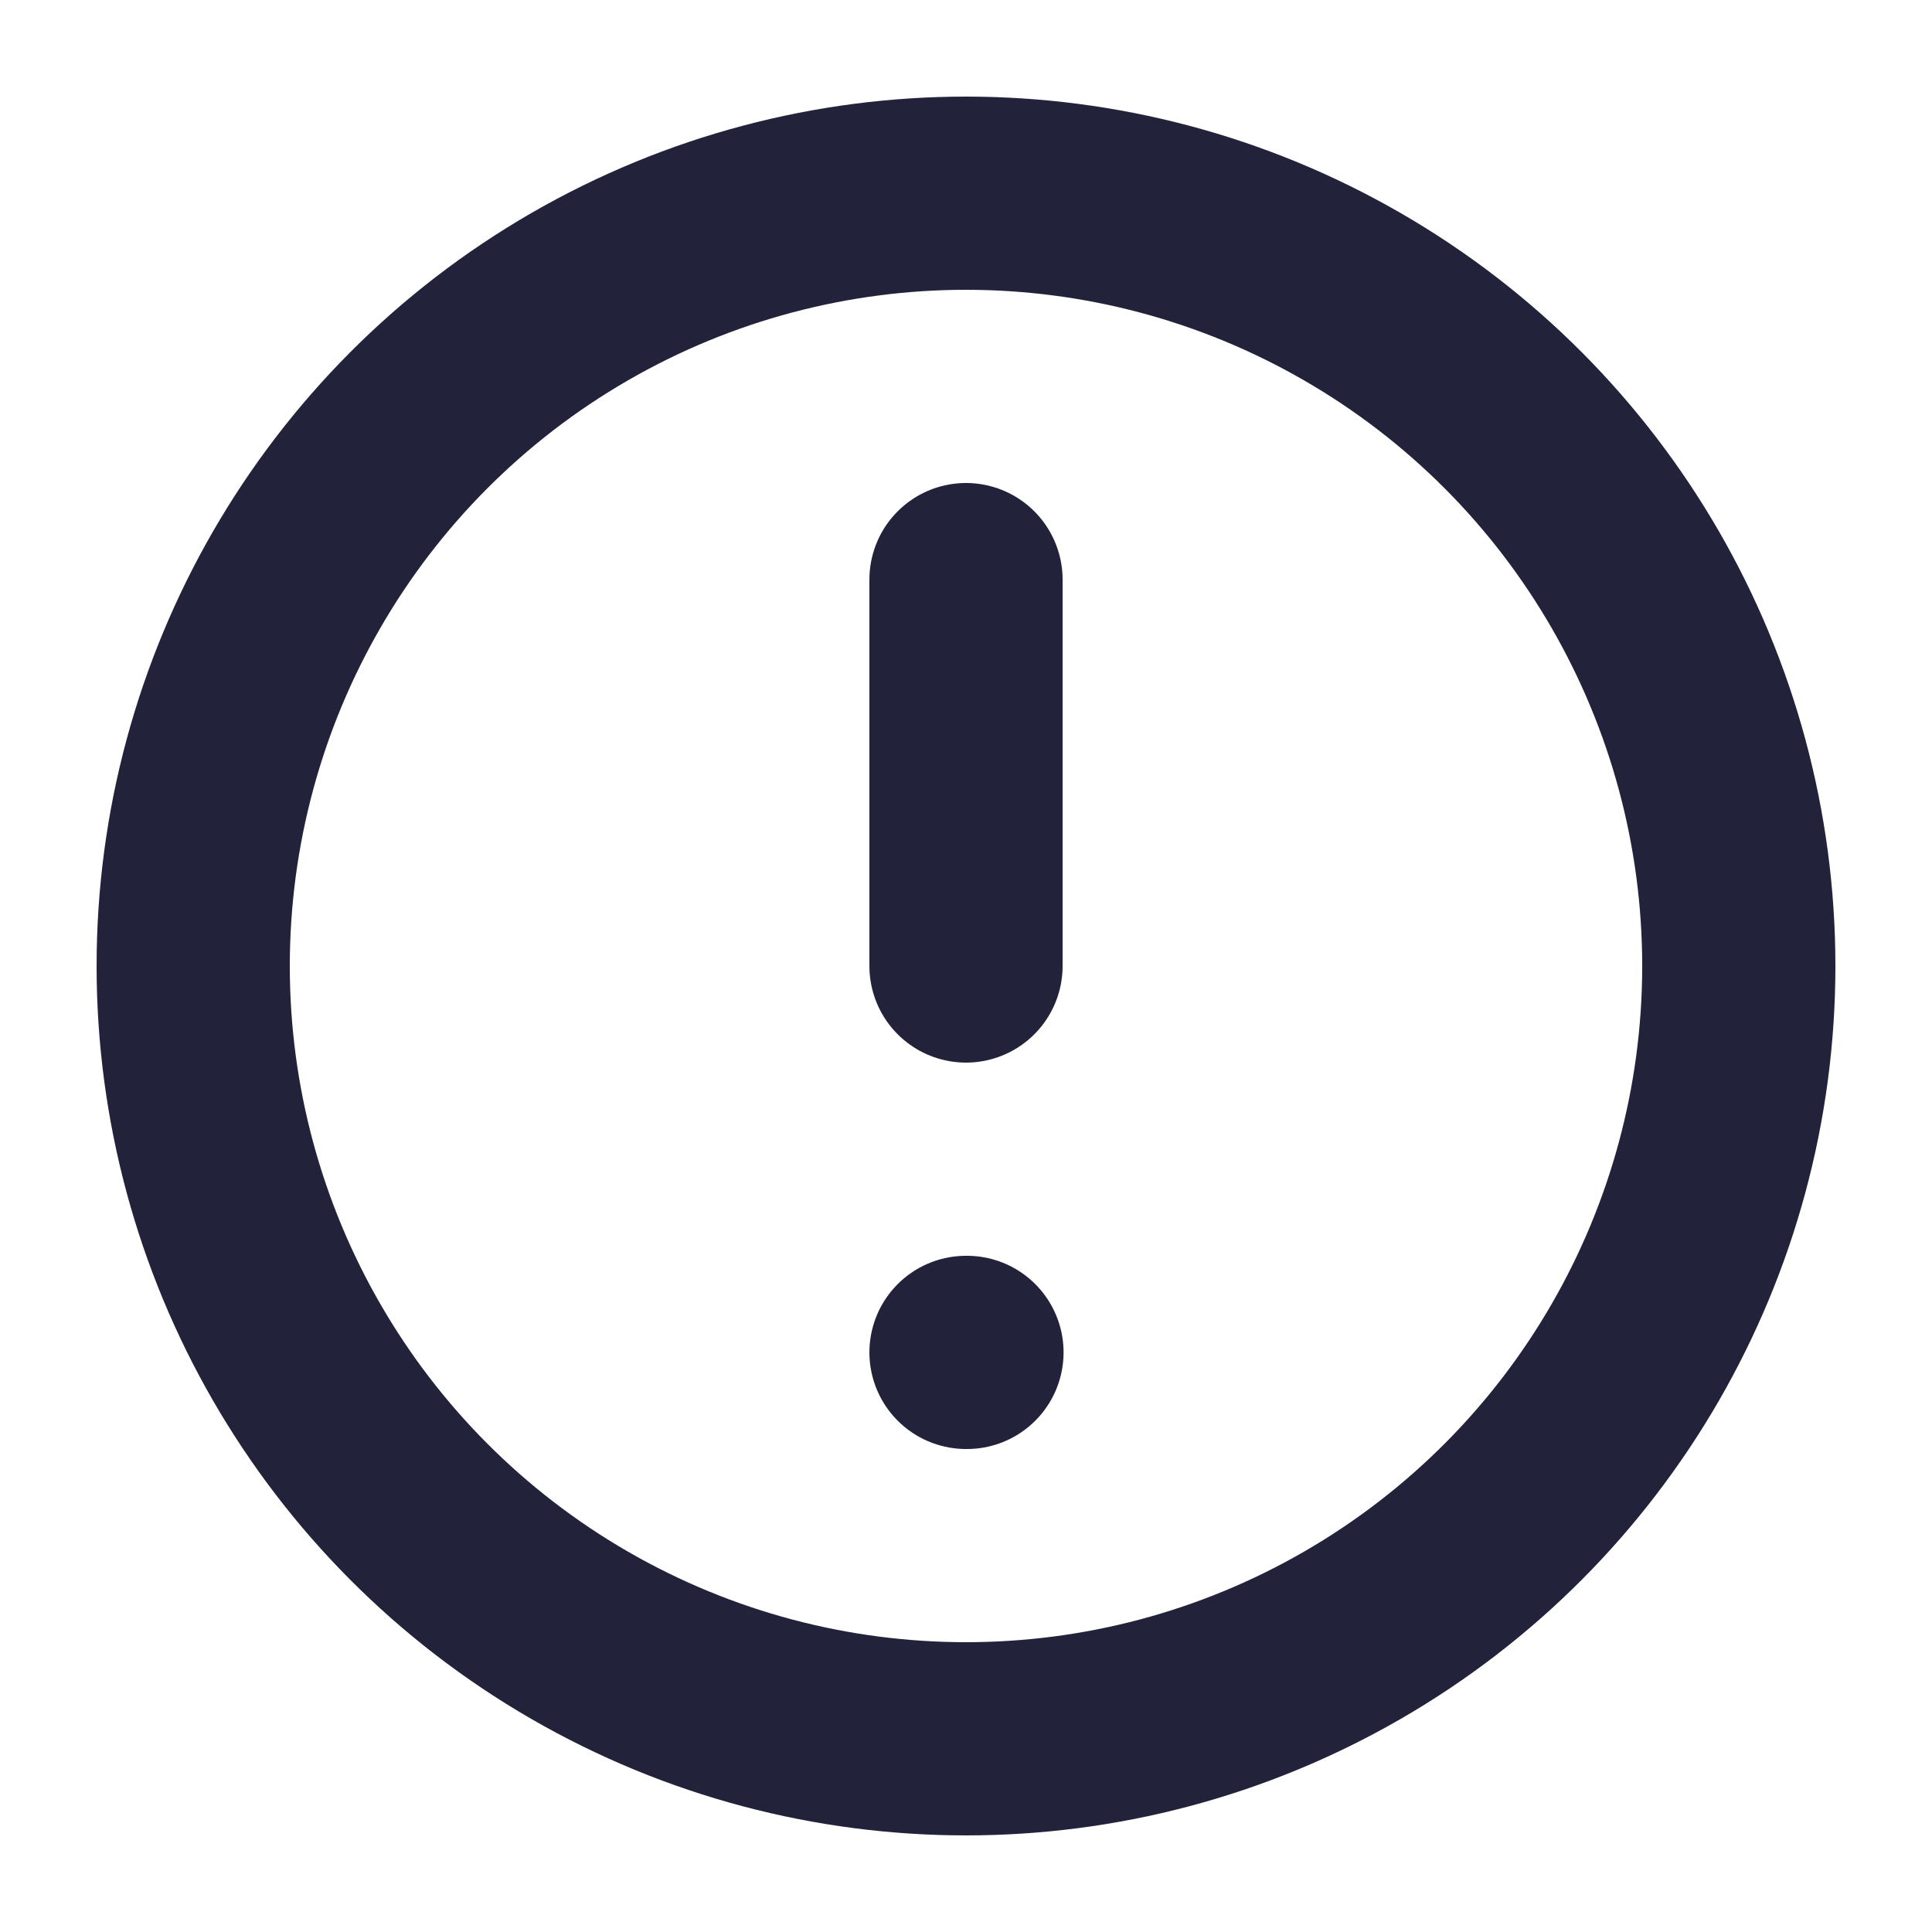 <svg width="20" height="20" viewBox="0 0 20 20" fill="none" xmlns="http://www.w3.org/2000/svg">
  <circle cx="10" cy="10" r="8" stroke="#22223B" stroke-width="2" fill="none"/>
  <path d="M10 6V10M10 14H10.01" stroke="#22223B" stroke-width="2" stroke-linecap="round"/>
</svg>
